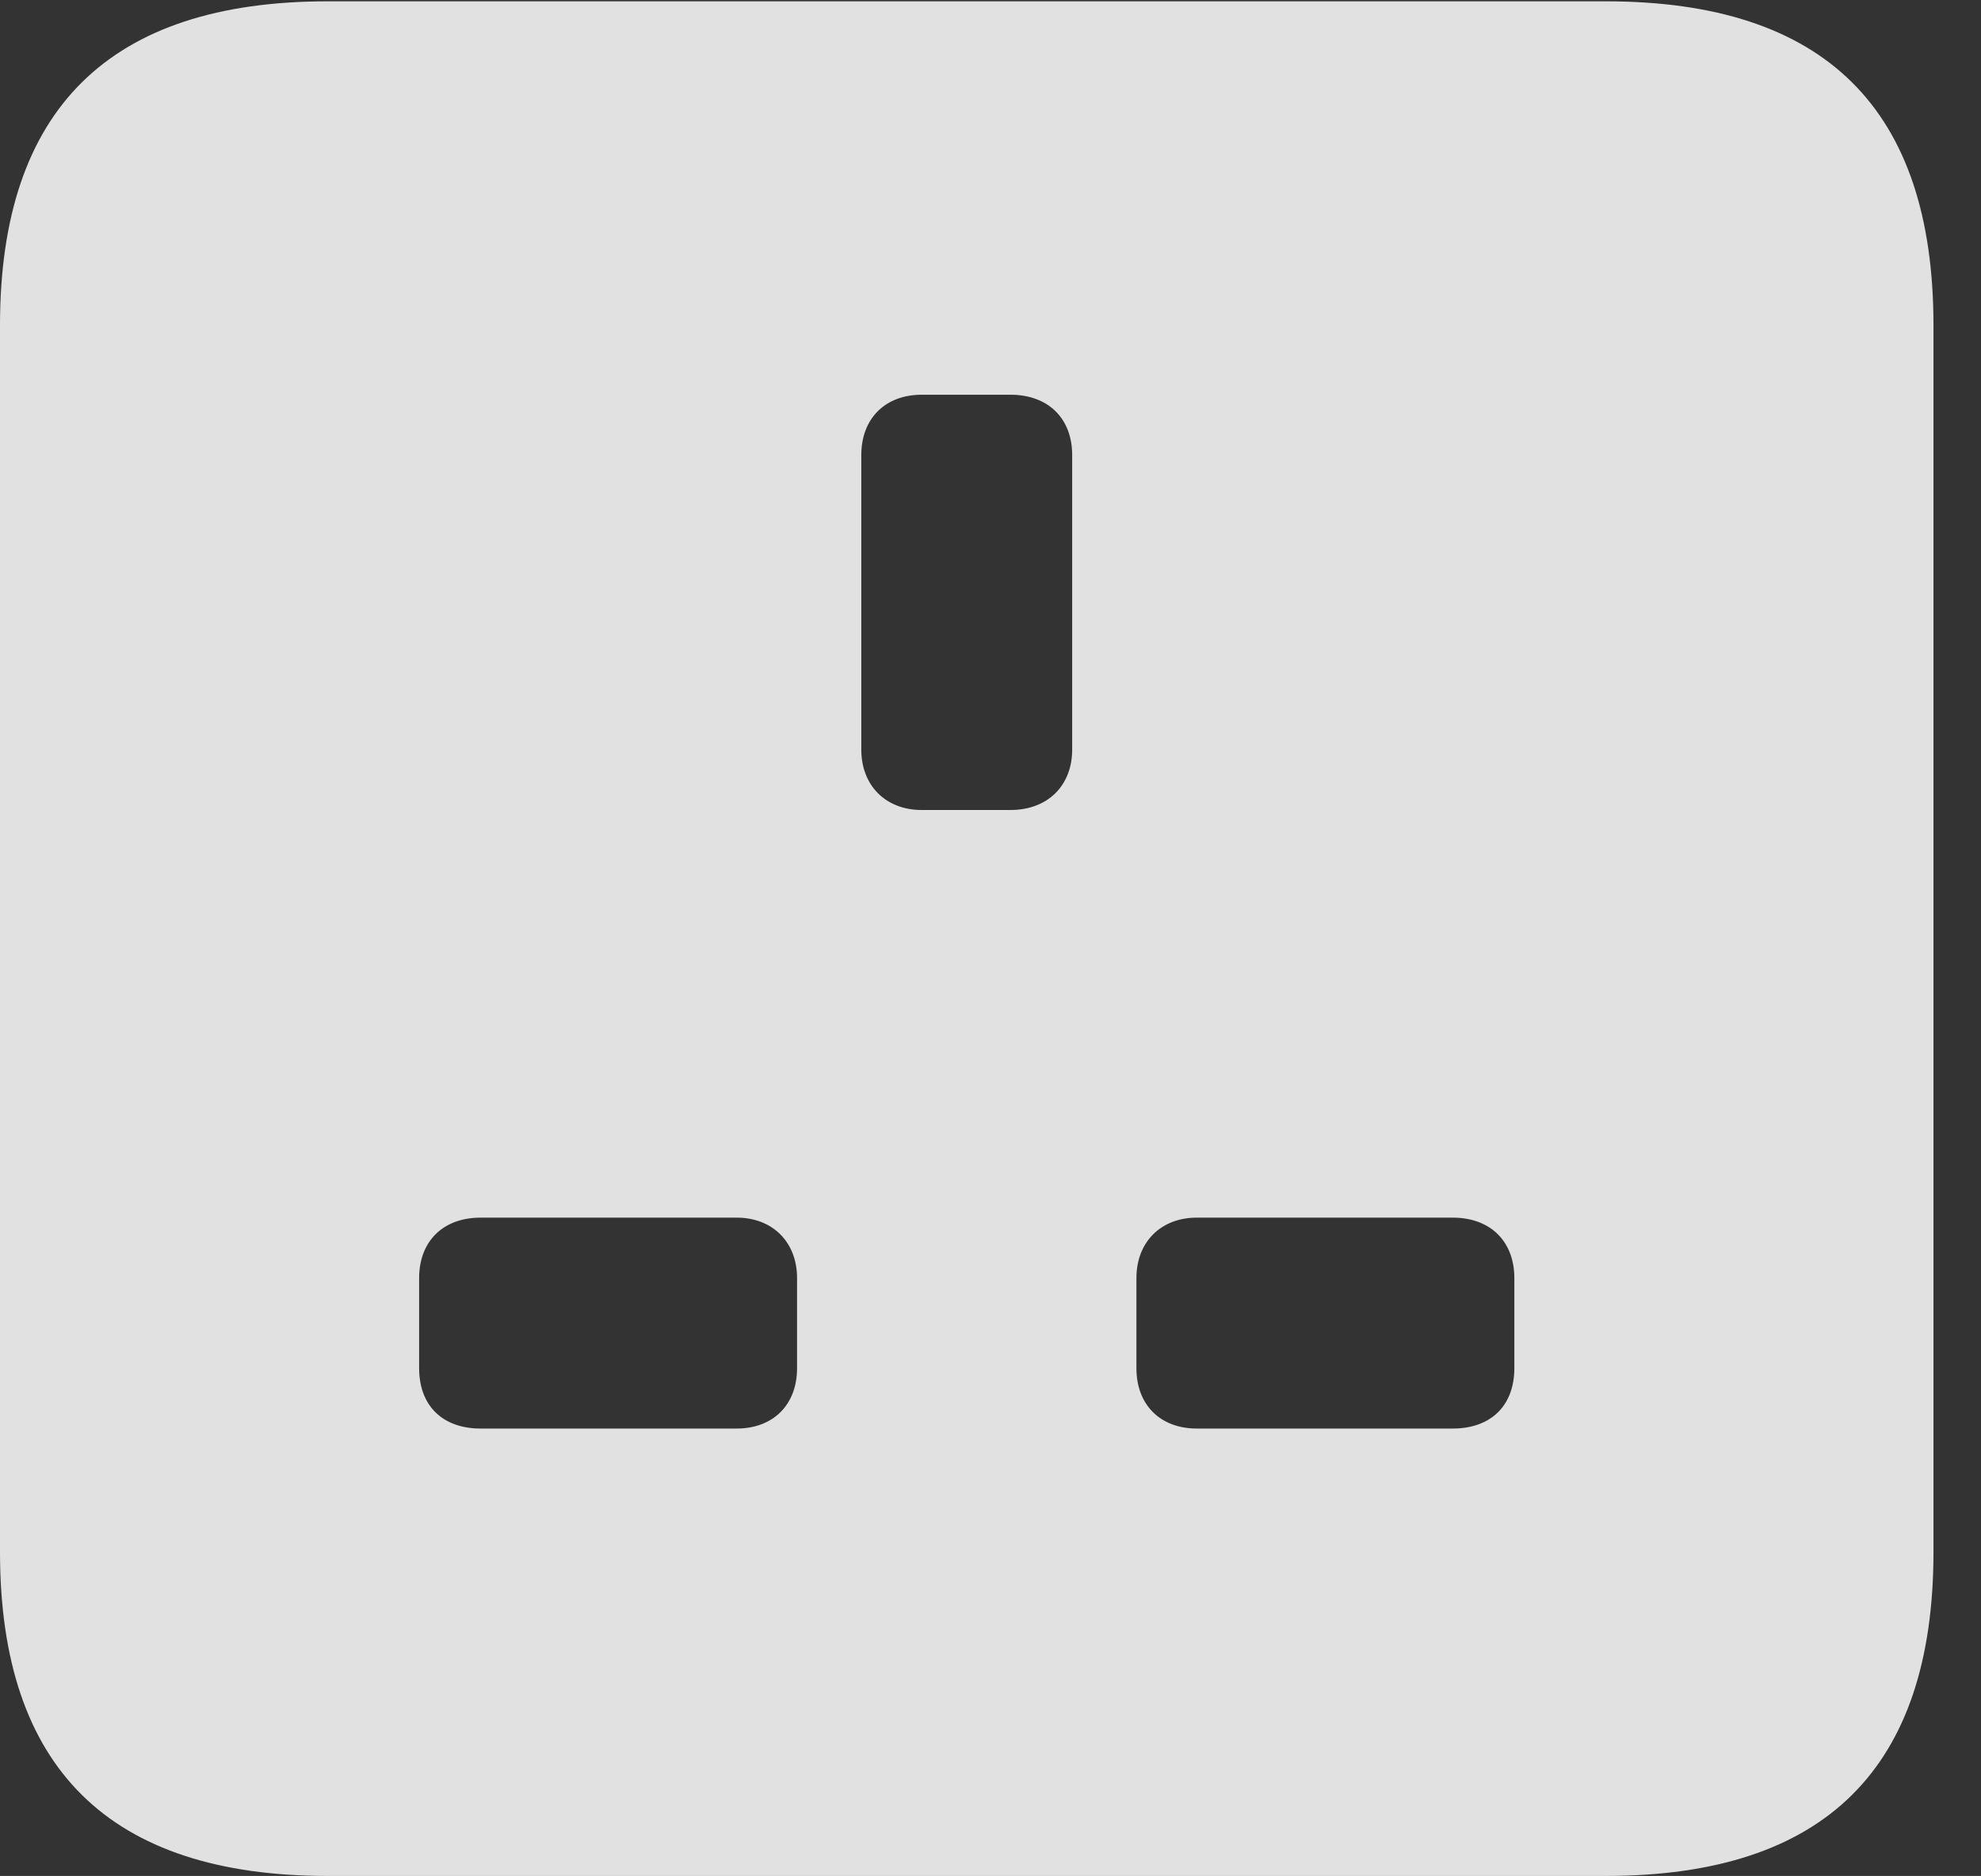 <?xml version="1.0" encoding="UTF-8"?>
<!--Generator: Apple Native CoreSVG 232.5-->
<!DOCTYPE svg
PUBLIC "-//W3C//DTD SVG 1.1//EN"
       "http://www.w3.org/Graphics/SVG/1.1/DTD/svg11.dtd">
<svg version="1.1" xmlns="http://www.w3.org/2000/svg" xmlns:xlink="http://www.w3.org/1999/xlink" width="15.049" height="14.248">
 <rect width="100%" height="100%" fill="#333333" stroke="none"/>
 <g>
  <rect height="14.248" opacity="0" width="15.049" x="0" y="0"/>
  <path d="M14.688 2.471L14.688 11.787C14.688 13.428 13.867 14.248 12.197 14.248L2.49 14.248C0.83 14.248 0 13.428 0 11.787L0 2.471C0 0.83 0.83 0.01 2.49 0.01L12.197 0.01C13.867 0.01 14.688 0.83 14.688 2.471ZM3.652 9.248C3.359 9.248 3.184 9.434 3.184 9.707L3.184 10.391C3.184 10.674 3.359 10.85 3.652 10.85L5.596 10.85C5.869 10.85 6.055 10.674 6.055 10.391L6.055 9.707C6.055 9.434 5.869 9.248 5.596 9.248ZM9.092 9.248C8.818 9.248 8.633 9.434 8.633 9.707L8.633 10.391C8.633 10.674 8.818 10.85 9.092 10.85L11.035 10.85C11.328 10.85 11.504 10.674 11.504 10.391L11.504 9.707C11.504 9.434 11.328 9.248 11.035 9.248ZM7.002 2.998C6.729 2.998 6.543 3.174 6.543 3.457L6.543 5.693C6.543 5.967 6.729 6.152 7.002 6.152L7.676 6.152C7.959 6.152 8.145 5.967 8.145 5.693L8.145 3.457C8.145 3.174 7.959 2.998 7.676 2.998Z" fill="#ffffff" fill-opacity="0.85"/>
 </g>
</svg>
